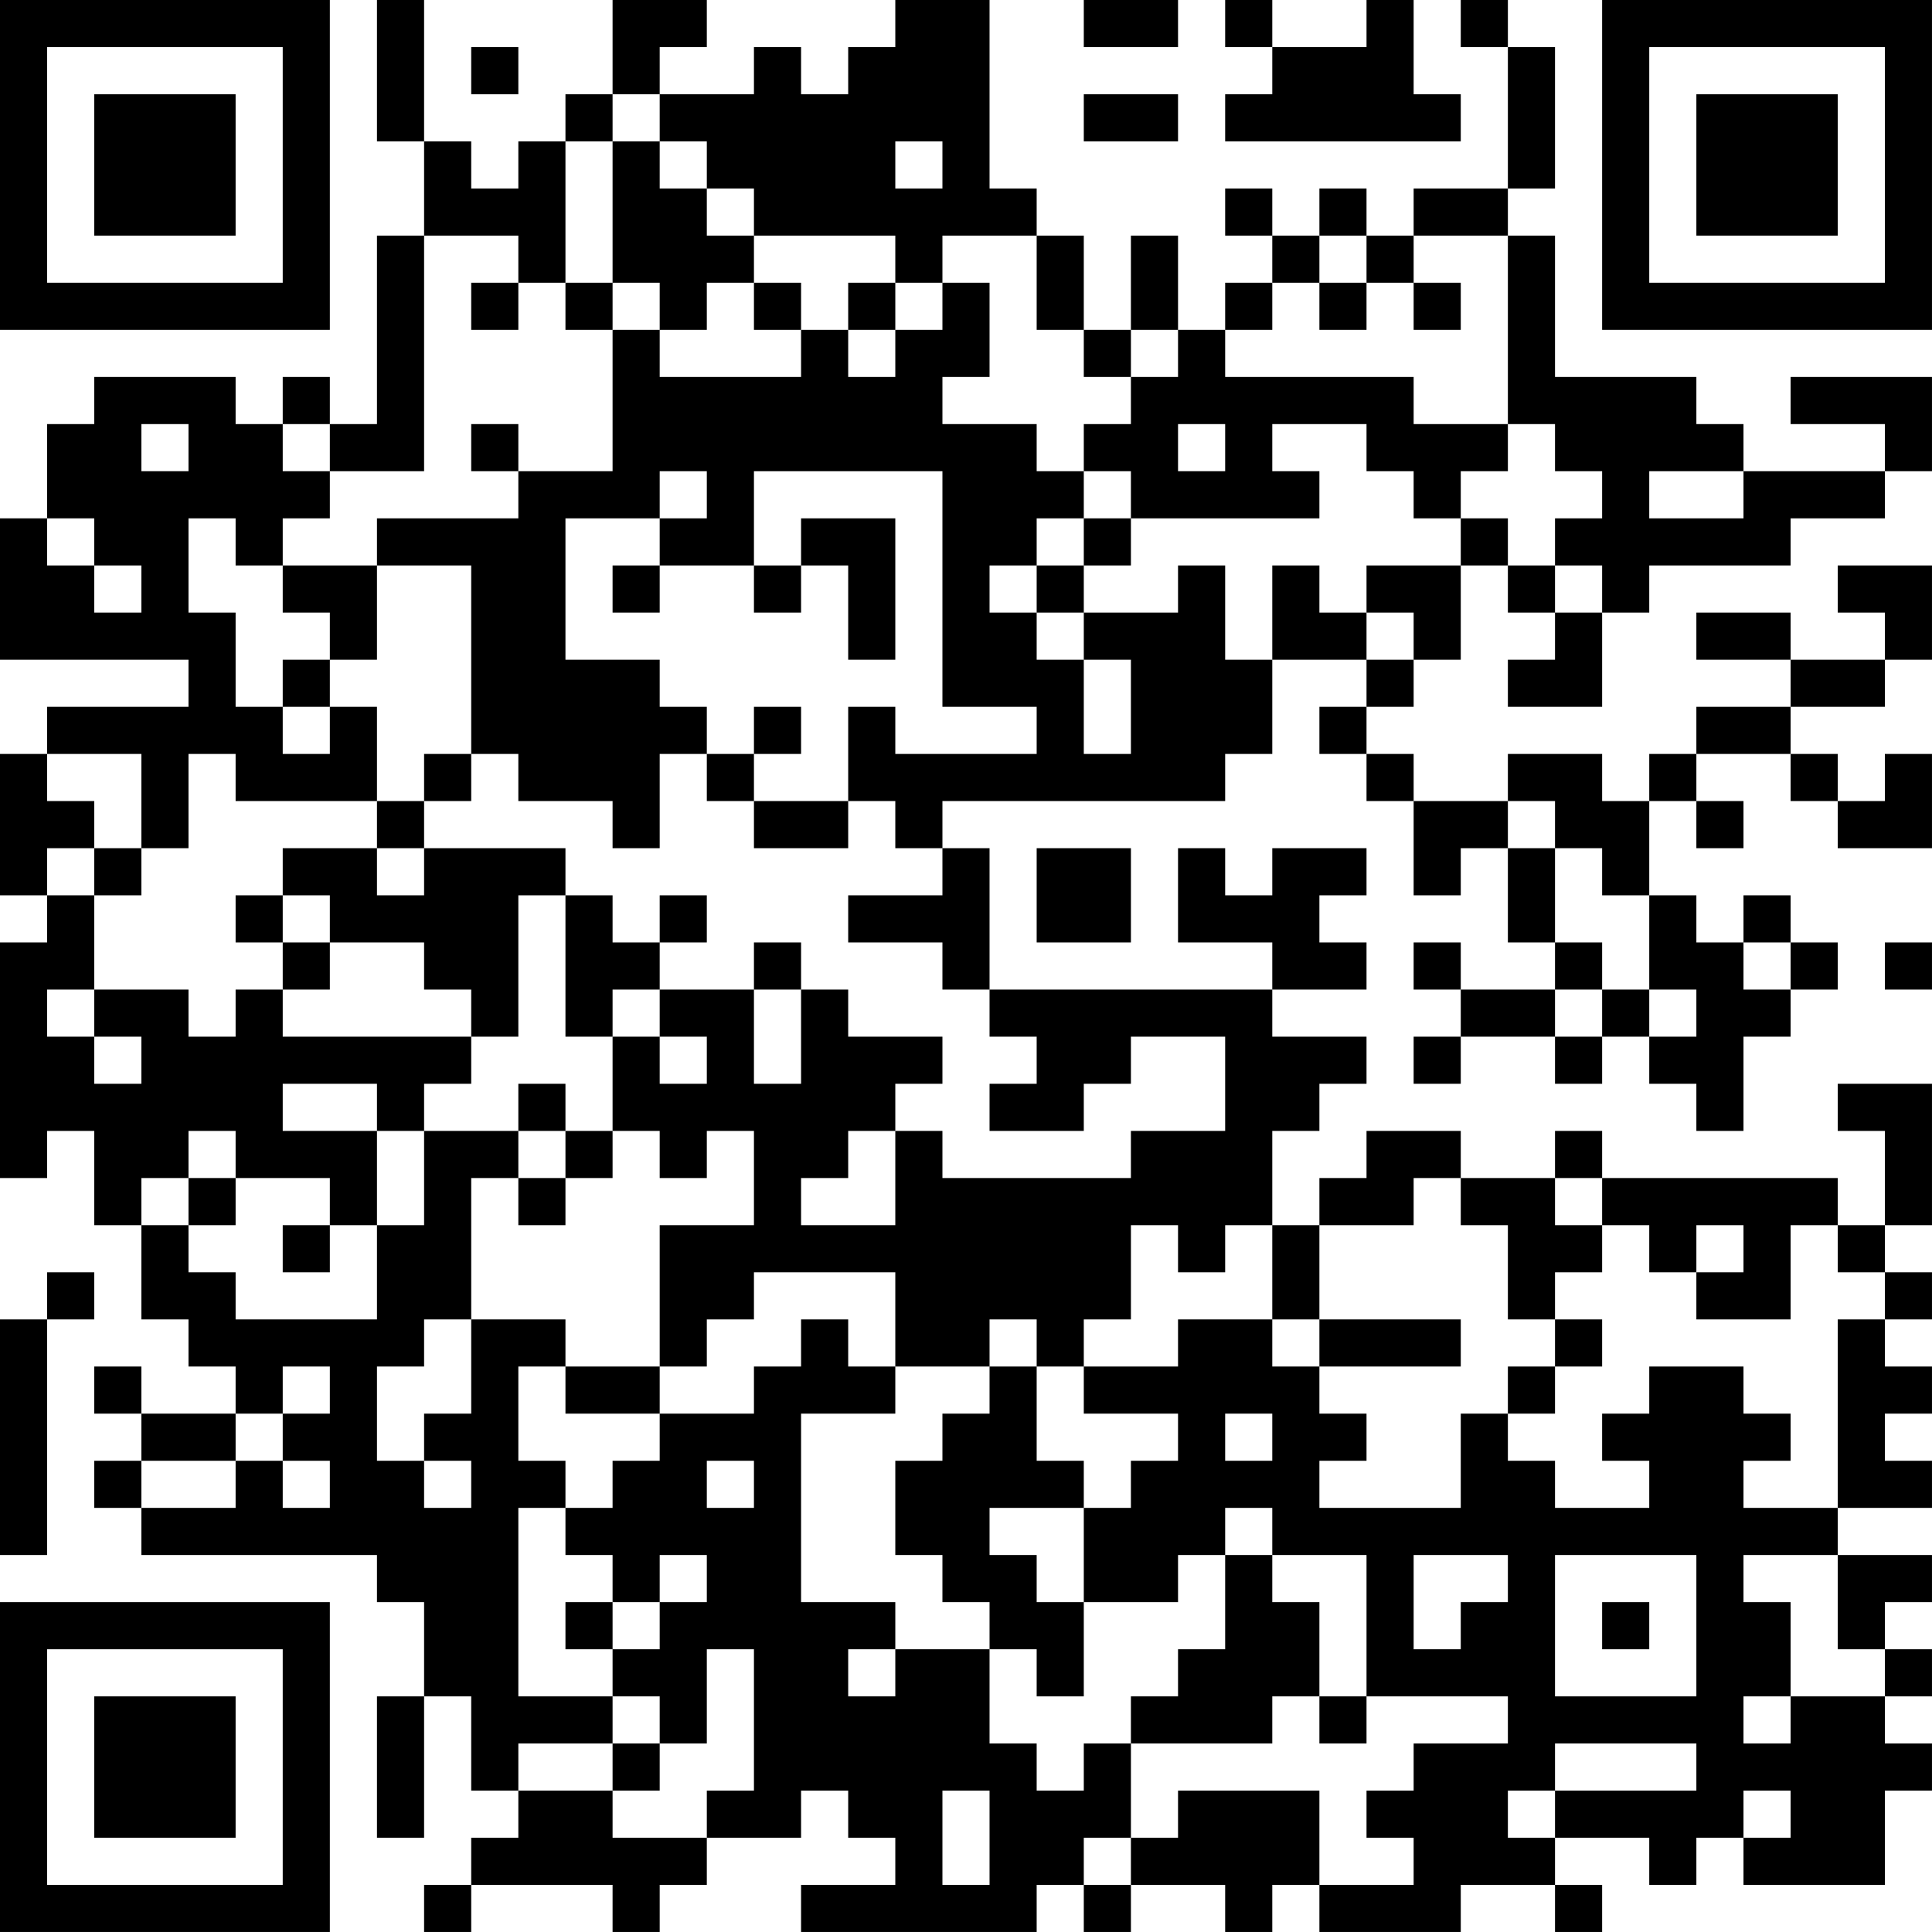 <?xml version="1.0" encoding="UTF-8"?>
<svg xmlns="http://www.w3.org/2000/svg" version="1.1" width="200" height="200" viewBox="0 0 200 200"><rect x="0" y="0" width="200" height="200" fill="#ffffff"/><g transform="scale(4.878)"><g transform="translate(0,0)"><path fill-rule="evenodd" d="M8 0L8 3L9 3L9 5L8 5L8 9L7 9L7 8L6 8L6 9L5 9L5 8L2 8L2 9L1 9L1 11L0 11L0 14L4 14L4 15L1 15L1 16L0 16L0 19L1 19L1 20L0 20L0 25L1 25L1 24L2 24L2 26L3 26L3 28L4 28L4 29L5 29L5 30L3 30L3 29L2 29L2 30L3 30L3 31L2 31L2 32L3 32L3 33L8 33L8 34L9 34L9 36L8 36L8 39L9 39L9 36L10 36L10 38L11 38L11 39L10 39L10 40L9 40L9 41L10 41L10 40L13 40L13 41L14 41L14 40L15 40L15 39L17 39L17 38L18 38L18 39L19 39L19 40L17 40L17 41L22 41L22 40L23 40L23 41L24 41L24 40L26 40L26 41L27 41L27 40L28 40L28 41L31 41L31 40L33 40L33 41L34 41L34 40L33 40L33 39L35 39L35 40L36 40L36 39L37 39L37 40L40 40L40 38L41 38L41 37L40 37L40 36L41 36L41 35L40 35L40 34L41 34L41 33L39 33L39 32L41 32L41 31L40 31L40 30L41 30L41 29L40 29L40 28L41 28L41 27L40 27L40 26L41 26L41 23L39 23L39 24L40 24L40 26L39 26L39 25L34 25L34 24L33 24L33 25L31 25L31 24L29 24L29 25L28 25L28 26L27 26L27 24L28 24L28 23L29 23L29 22L27 22L27 21L29 21L29 20L28 20L28 19L29 19L29 18L27 18L27 19L26 19L26 18L25 18L25 20L27 20L27 21L21 21L21 18L20 18L20 17L26 17L26 16L27 16L27 14L29 14L29 15L28 15L28 16L29 16L29 17L30 17L30 19L31 19L31 18L32 18L32 20L33 20L33 21L31 21L31 20L30 20L30 21L31 21L31 22L30 22L30 23L31 23L31 22L33 22L33 23L34 23L34 22L35 22L35 23L36 23L36 24L37 24L37 22L38 22L38 21L39 21L39 20L38 20L38 19L37 19L37 20L36 20L36 19L35 19L35 17L36 17L36 18L37 18L37 17L36 17L36 16L38 16L38 17L39 17L39 18L41 18L41 16L40 16L40 17L39 17L39 16L38 16L38 15L40 15L40 14L41 14L41 12L39 12L39 13L40 13L40 14L38 14L38 13L36 13L36 14L38 14L38 15L36 15L36 16L35 16L35 17L34 17L34 16L32 16L32 17L30 17L30 16L29 16L29 15L30 15L30 14L31 14L31 12L32 12L32 13L33 13L33 14L32 14L32 15L34 15L34 13L35 13L35 12L38 12L38 11L40 11L40 10L41 10L41 8L38 8L38 9L40 9L40 10L37 10L37 9L36 9L36 8L33 8L33 5L32 5L32 4L33 4L33 1L32 1L32 0L31 0L31 1L32 1L32 4L30 4L30 5L29 5L29 4L28 4L28 5L27 5L27 4L26 4L26 5L27 5L27 6L26 6L26 7L25 7L25 5L24 5L24 7L23 7L23 5L22 5L22 4L21 4L21 0L19 0L19 1L18 1L18 2L17 2L17 1L16 1L16 2L14 2L14 1L15 1L15 0L13 0L13 2L12 2L12 3L11 3L11 4L10 4L10 3L9 3L9 0ZM23 0L23 1L25 1L25 0ZM26 0L26 1L27 1L27 2L26 2L26 3L31 3L31 2L30 2L30 0L29 0L29 1L27 1L27 0ZM10 1L10 2L11 2L11 1ZM13 2L13 3L12 3L12 6L11 6L11 5L9 5L9 10L7 10L7 9L6 9L6 10L7 10L7 11L6 11L6 12L5 12L5 11L4 11L4 13L5 13L5 15L6 15L6 16L7 16L7 15L8 15L8 17L5 17L5 16L4 16L4 18L3 18L3 16L1 16L1 17L2 17L2 18L1 18L1 19L2 19L2 21L1 21L1 22L2 22L2 23L3 23L3 22L2 22L2 21L4 21L4 22L5 22L5 21L6 21L6 22L10 22L10 23L9 23L9 24L8 24L8 23L6 23L6 24L8 24L8 26L7 26L7 25L5 25L5 24L4 24L4 25L3 25L3 26L4 26L4 27L5 27L5 28L8 28L8 26L9 26L9 24L11 24L11 25L10 25L10 28L9 28L9 29L8 29L8 31L9 31L9 32L10 32L10 31L9 31L9 30L10 30L10 28L12 28L12 29L11 29L11 31L12 31L12 32L11 32L11 36L13 36L13 37L11 37L11 38L13 38L13 39L15 39L15 38L16 38L16 35L15 35L15 37L14 37L14 36L13 36L13 35L14 35L14 34L15 34L15 33L14 33L14 34L13 34L13 33L12 33L12 32L13 32L13 31L14 31L14 30L16 30L16 29L17 29L17 28L18 28L18 29L19 29L19 30L17 30L17 34L19 34L19 35L18 35L18 36L19 36L19 35L21 35L21 37L22 37L22 38L23 38L23 37L24 37L24 39L23 39L23 40L24 40L24 39L25 39L25 38L28 38L28 40L30 40L30 39L29 39L29 38L30 38L30 37L32 37L32 36L29 36L29 33L27 33L27 32L26 32L26 33L25 33L25 34L23 34L23 32L24 32L24 31L25 31L25 30L23 30L23 29L25 29L25 28L27 28L27 29L28 29L28 30L29 30L29 31L28 31L28 32L31 32L31 30L32 30L32 31L33 31L33 32L35 32L35 31L34 31L34 30L35 30L35 29L37 29L37 30L38 30L38 31L37 31L37 32L39 32L39 28L40 28L40 27L39 27L39 26L38 26L38 28L36 28L36 27L37 27L37 26L36 26L36 27L35 27L35 26L34 26L34 25L33 25L33 26L34 26L34 27L33 27L33 28L32 28L32 26L31 26L31 25L30 25L30 26L28 26L28 28L27 28L27 26L26 26L26 27L25 27L25 26L24 26L24 28L23 28L23 29L22 29L22 28L21 28L21 29L19 29L19 27L16 27L16 28L15 28L15 29L14 29L14 26L16 26L16 24L15 24L15 25L14 25L14 24L13 24L13 22L14 22L14 23L15 23L15 22L14 22L14 21L16 21L16 23L17 23L17 21L18 21L18 22L20 22L20 23L19 23L19 24L18 24L18 25L17 25L17 26L19 26L19 24L20 24L20 25L24 25L24 24L26 24L26 22L24 22L24 23L23 23L23 24L21 24L21 23L22 23L22 22L21 22L21 21L20 21L20 20L18 20L18 19L20 19L20 18L19 18L19 17L18 17L18 15L19 15L19 16L22 16L22 15L20 15L20 10L16 10L16 12L14 12L14 11L15 11L15 10L14 10L14 11L12 11L12 14L14 14L14 15L15 15L15 16L14 16L14 18L13 18L13 17L11 17L11 16L10 16L10 12L8 12L8 11L11 11L11 10L13 10L13 7L14 7L14 8L17 8L17 7L18 7L18 8L19 8L19 7L20 7L20 6L21 6L21 8L20 8L20 9L22 9L22 10L23 10L23 11L22 11L22 12L21 12L21 13L22 13L22 14L23 14L23 16L24 16L24 14L23 14L23 13L25 13L25 12L26 12L26 14L27 14L27 12L28 12L28 13L29 13L29 14L30 14L30 13L29 13L29 12L31 12L31 11L32 11L32 12L33 12L33 13L34 13L34 12L33 12L33 11L34 11L34 10L33 10L33 9L32 9L32 5L30 5L30 6L29 6L29 5L28 5L28 6L27 6L27 7L26 7L26 8L30 8L30 9L32 9L32 10L31 10L31 11L30 11L30 10L29 10L29 9L27 9L27 10L28 10L28 11L24 11L24 10L23 10L23 9L24 9L24 8L25 8L25 7L24 7L24 8L23 8L23 7L22 7L22 5L20 5L20 6L19 6L19 5L16 5L16 4L15 4L15 3L14 3L14 2ZM23 2L23 3L25 3L25 2ZM13 3L13 6L12 6L12 7L13 7L13 6L14 6L14 7L15 7L15 6L16 6L16 7L17 7L17 6L16 6L16 5L15 5L15 4L14 4L14 3ZM19 3L19 4L20 4L20 3ZM10 6L10 7L11 7L11 6ZM18 6L18 7L19 7L19 6ZM28 6L28 7L29 7L29 6ZM30 6L30 7L31 7L31 6ZM3 9L3 10L4 10L4 9ZM10 9L10 10L11 10L11 9ZM25 9L25 10L26 10L26 9ZM35 10L35 11L37 11L37 10ZM1 11L1 12L2 12L2 13L3 13L3 12L2 12L2 11ZM17 11L17 12L16 12L16 13L17 13L17 12L18 12L18 14L19 14L19 11ZM23 11L23 12L22 12L22 13L23 13L23 12L24 12L24 11ZM6 12L6 13L7 13L7 14L6 14L6 15L7 15L7 14L8 14L8 12ZM13 12L13 13L14 13L14 12ZM16 15L16 16L15 16L15 17L16 17L16 18L18 18L18 17L16 17L16 16L17 16L17 15ZM9 16L9 17L8 17L8 18L6 18L6 19L5 19L5 20L6 20L6 21L7 21L7 20L9 20L9 21L10 21L10 22L11 22L11 19L12 19L12 22L13 22L13 21L14 21L14 20L15 20L15 19L14 19L14 20L13 20L13 19L12 19L12 18L9 18L9 17L10 17L10 16ZM32 17L32 18L33 18L33 20L34 20L34 21L33 21L33 22L34 22L34 21L35 21L35 22L36 22L36 21L35 21L35 19L34 19L34 18L33 18L33 17ZM2 18L2 19L3 19L3 18ZM8 18L8 19L9 19L9 18ZM22 18L22 20L24 20L24 18ZM6 19L6 20L7 20L7 19ZM16 20L16 21L17 21L17 20ZM37 20L37 21L38 21L38 20ZM40 20L40 21L41 21L41 20ZM11 23L11 24L12 24L12 25L11 25L11 26L12 26L12 25L13 25L13 24L12 24L12 23ZM4 25L4 26L5 26L5 25ZM6 26L6 27L7 27L7 26ZM1 27L1 28L0 28L0 33L1 33L1 28L2 28L2 27ZM28 28L28 29L31 29L31 28ZM33 28L33 29L32 29L32 30L33 30L33 29L34 29L34 28ZM6 29L6 30L5 30L5 31L3 31L3 32L5 32L5 31L6 31L6 32L7 32L7 31L6 31L6 30L7 30L7 29ZM12 29L12 30L14 30L14 29ZM21 29L21 30L20 30L20 31L19 31L19 33L20 33L20 34L21 34L21 35L22 35L22 36L23 36L23 34L22 34L22 33L21 33L21 32L23 32L23 31L22 31L22 29ZM26 30L26 31L27 31L27 30ZM15 31L15 32L16 32L16 31ZM26 33L26 35L25 35L25 36L24 36L24 37L27 37L27 36L28 36L28 37L29 37L29 36L28 36L28 34L27 34L27 33ZM30 33L30 35L31 35L31 34L32 34L32 33ZM33 33L33 36L36 36L36 33ZM37 33L37 34L38 34L38 36L37 36L37 37L38 37L38 36L40 36L40 35L39 35L39 33ZM12 34L12 35L13 35L13 34ZM34 34L34 35L35 35L35 34ZM13 37L13 38L14 38L14 37ZM33 37L33 38L32 38L32 39L33 39L33 38L36 38L36 37ZM20 38L20 40L21 40L21 38ZM37 38L37 39L38 39L38 38ZM0 0L0 7L7 7L7 0ZM1 1L1 6L6 6L6 1ZM2 2L2 5L5 5L5 2ZM34 0L34 7L41 7L41 0ZM35 1L35 6L40 6L40 1ZM36 2L36 5L39 5L39 2ZM0 34L0 41L7 41L7 34ZM1 35L1 40L6 40L6 35ZM2 36L2 39L5 39L5 36Z" fill="#000000"/></g></g></svg>

